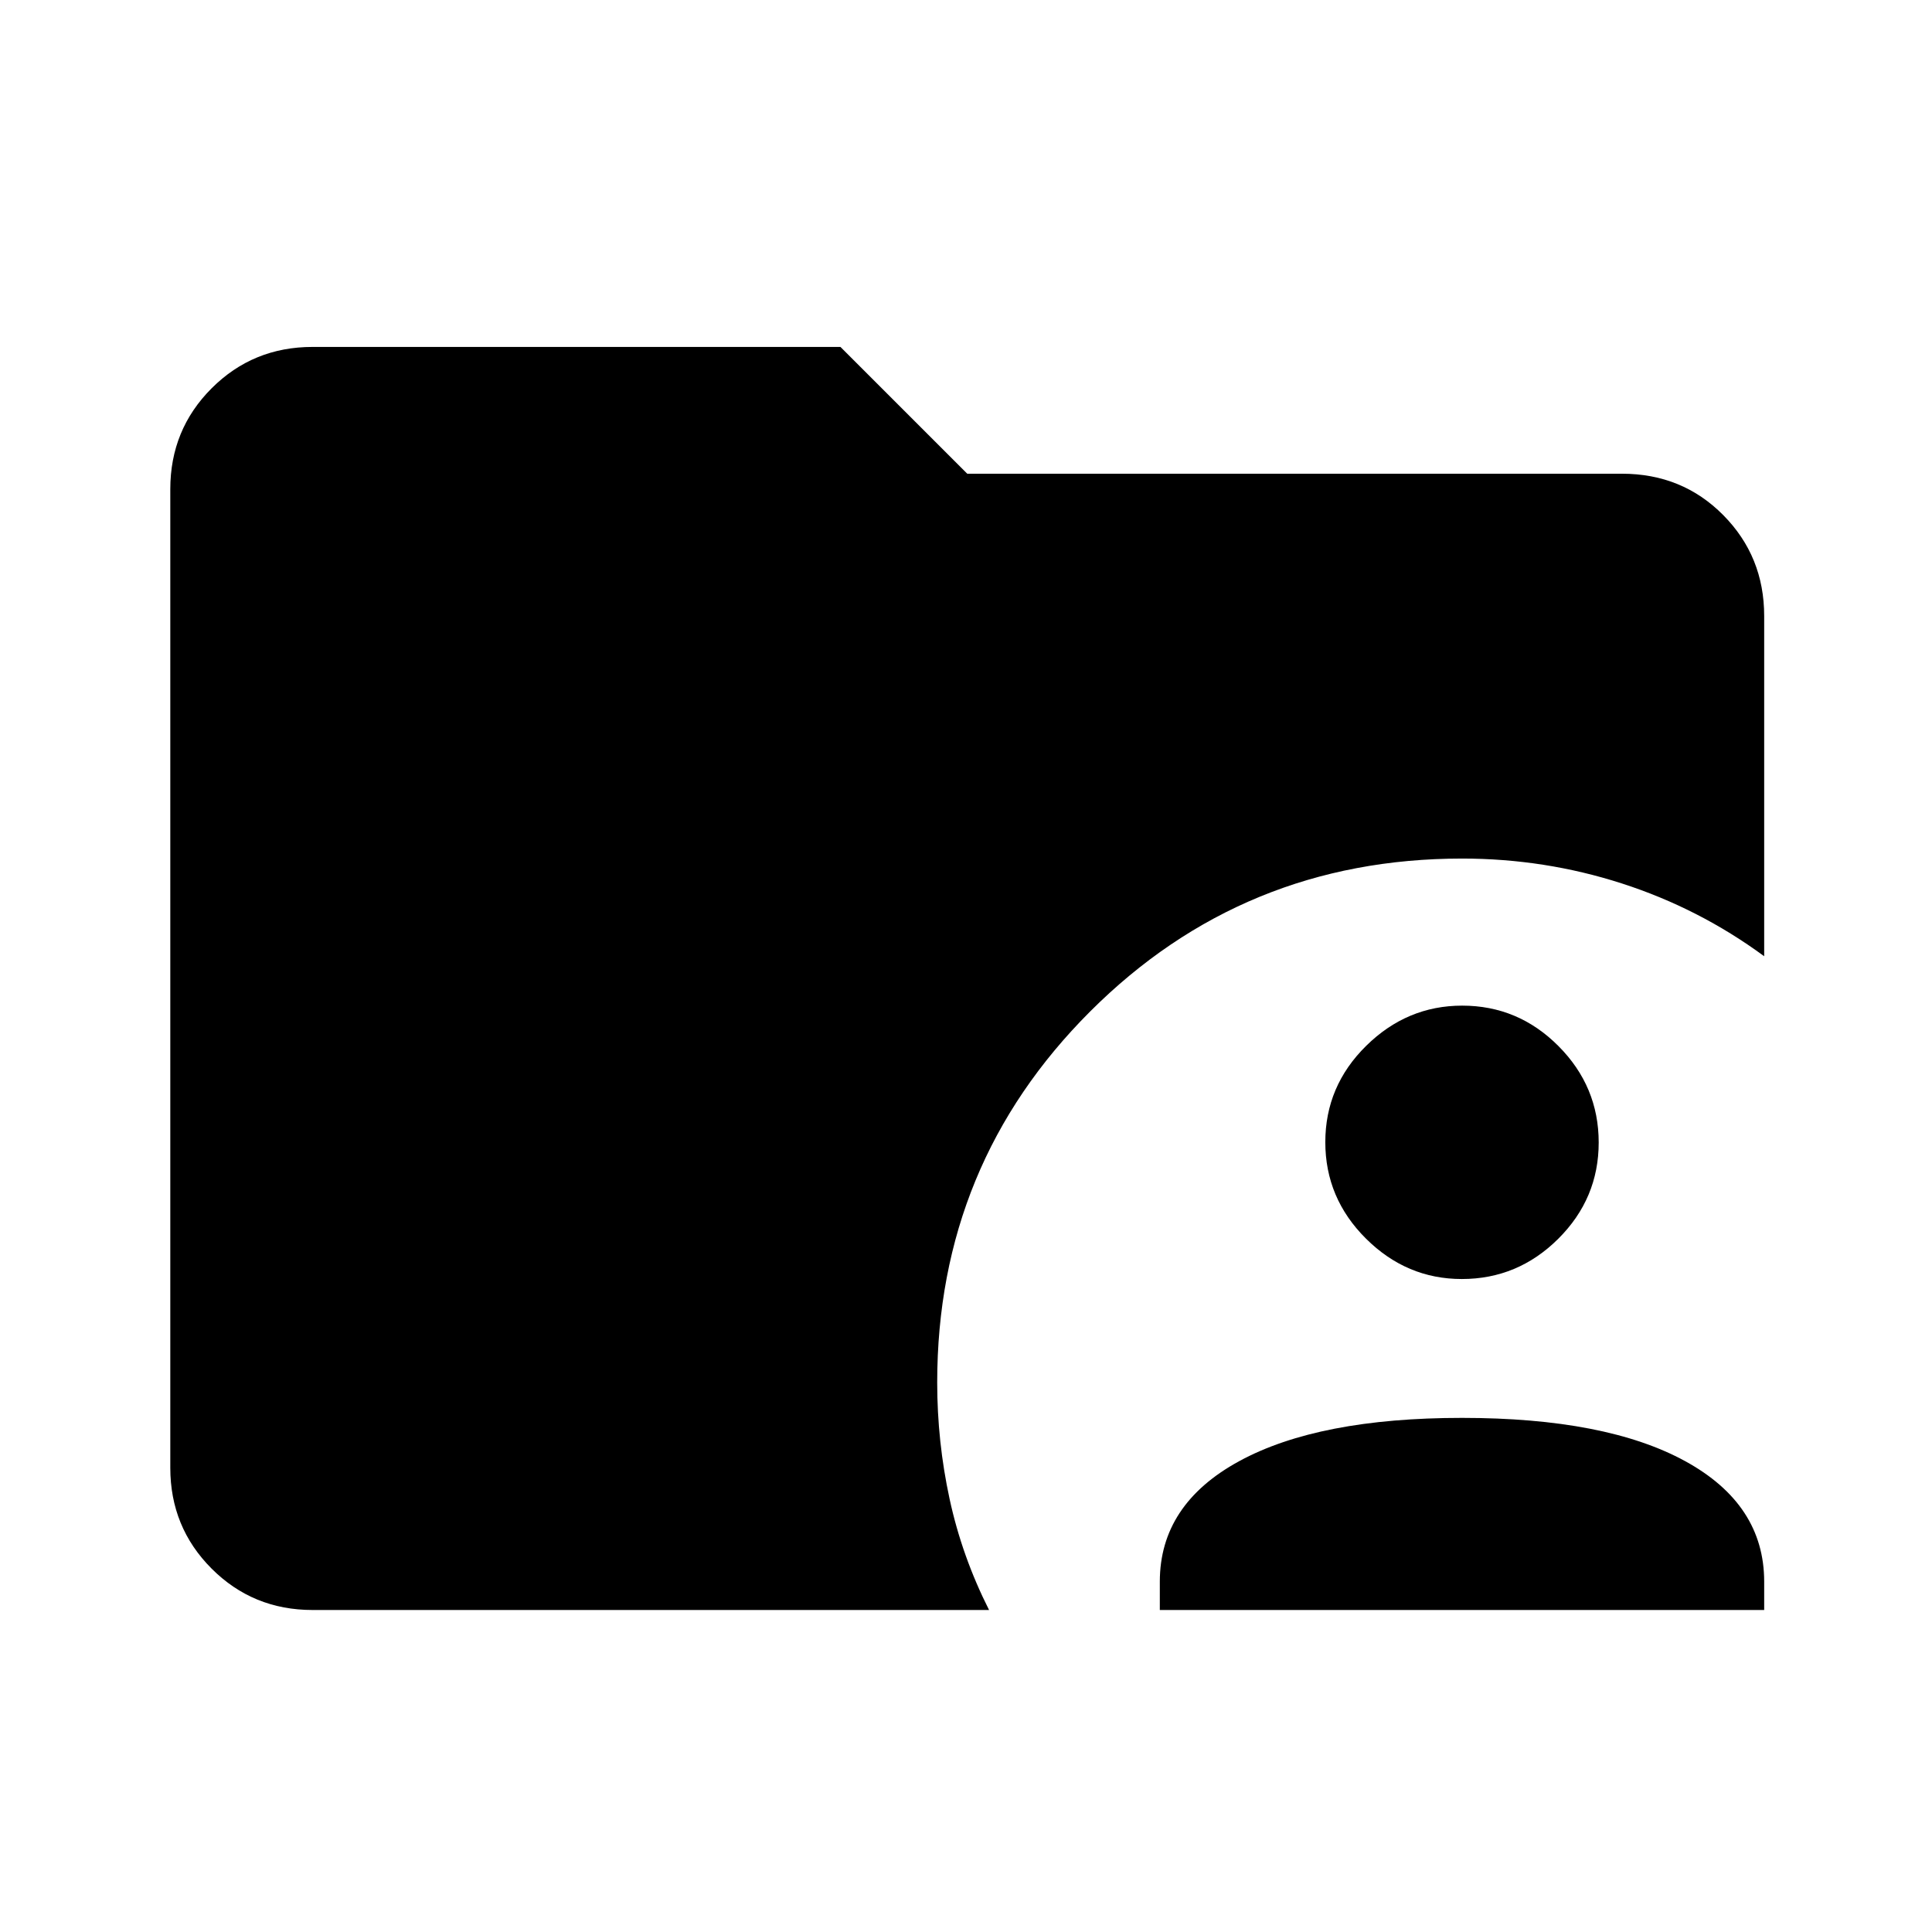 <svg xmlns="http://www.w3.org/2000/svg" height="48" viewBox="0 96 960 960" width="48"><path d="M576.308 895.999v-14.077q0-38.391 39.461-59.888 39.462-21.496 110.692-21.496 71.615 0 110.884 21.496 39.269 21.497 39.269 59.888v14.077H576.308Zm150.065-164.461q-27.45 0-47.642-20.088-20.192-20.089-20.192-47.923 0-27.834 20.28-47.834 20.281-20 47.731-20 27.834 0 47.834 20.088 20 20.089 20 47.923 0 27.834-20.089 47.834-20.088 20-47.922 20ZM155.309 895.999q-29.596 0-50.144-20.548-20.548-20.549-20.548-50.145V339.079q0-29.596 20.548-50.144t50.144-20.548h262.307l62.999 62.999h325.307q29.98 0 50.336 20.549 20.356 20.548 20.356 50.144v169.074q-32.308-23.769-70.668-36.154-38.361-12.384-79.419-12.384-108.786 0-184.81 75.957-76.025 75.958-76.025 184.427 0 29.308 6.154 57.808 6.154 28.499 19.615 55.192H155.309Z"/></svg>
